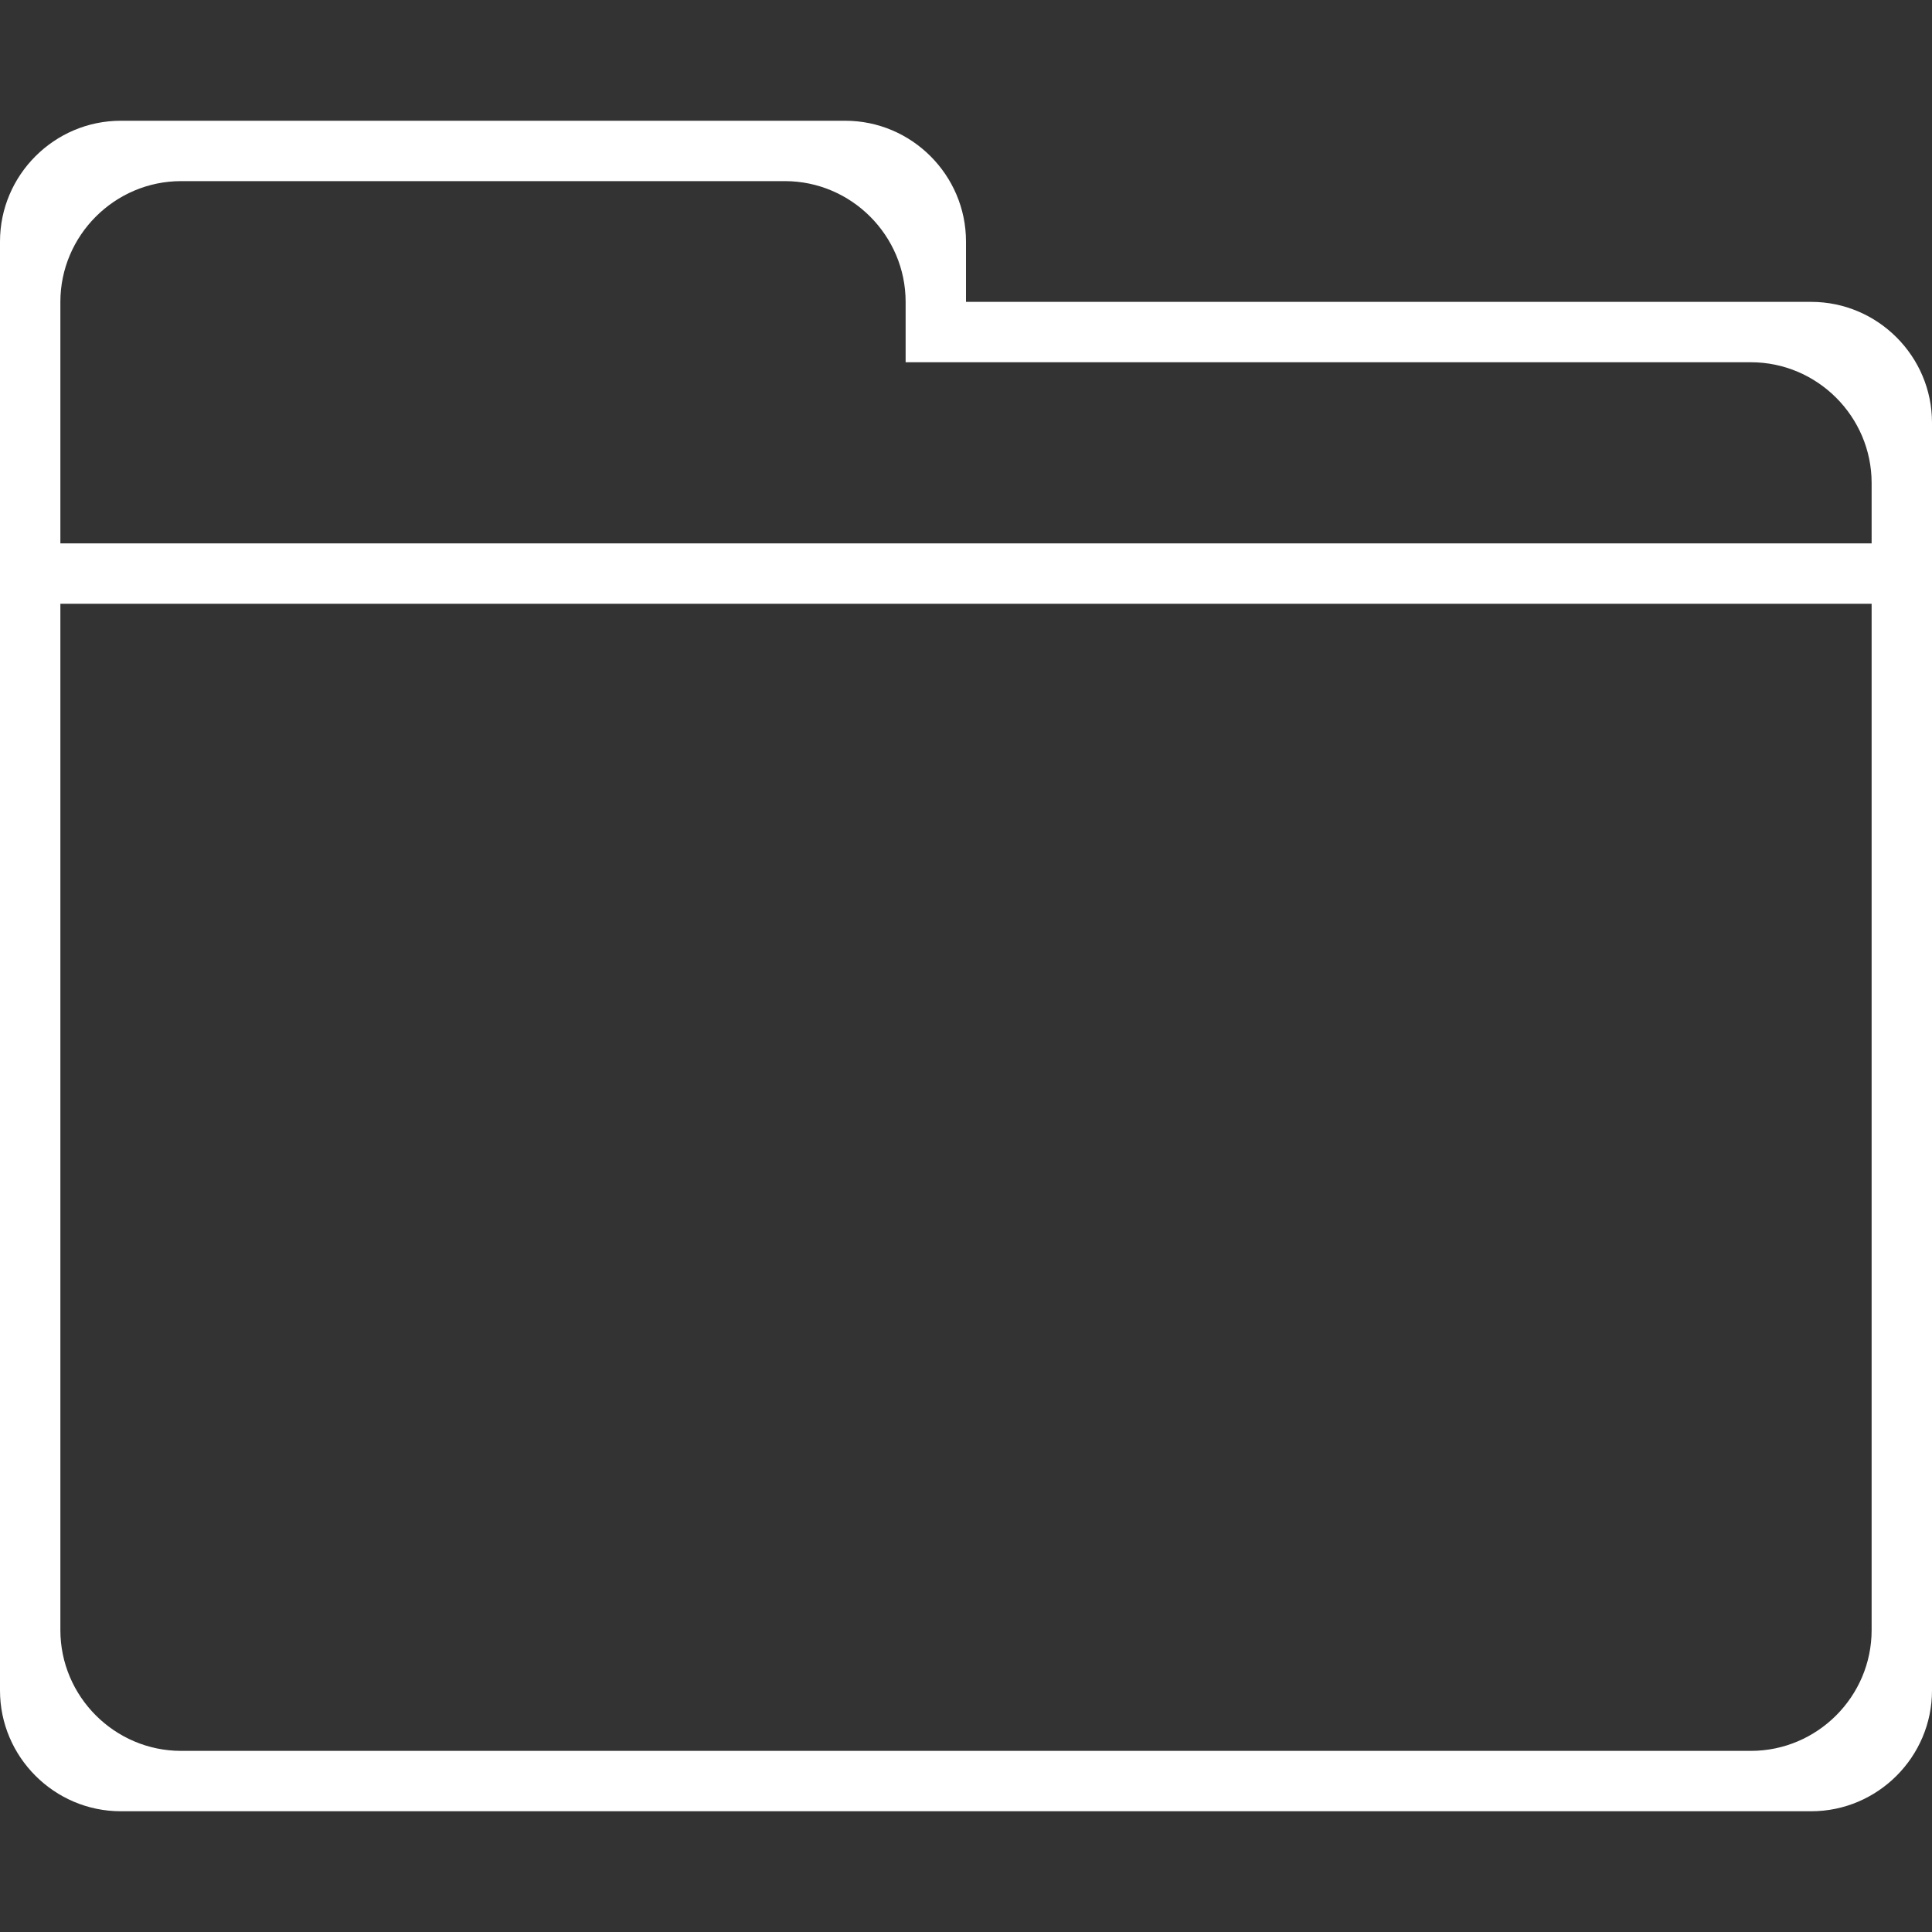 <?xml version="1.0" encoding="utf-8"?>
<!-- Generator: Adobe Illustrator 22.0.1, SVG Export Plug-In . SVG Version: 6.00 Build 0)  -->
<svg version="1.1" id="Layer_1" xmlns="http://www.w3.org/2000/svg" xmlns:xlink="http://www.w3.org/1999/xlink" x="0px" y="0px"
	 viewBox="0 0 32 32" style="enable-background:new 0 0 32 32;" xml:space="preserve">
<rect x="0" y="0" width="32" height="32" fill="#333333" stroke="none"/>
<style type="text/css">
	.st0{fill:#FFFFFF;}
</style>
<path class="st0" d="M30,5H16V4c0-1.1-0.9-2-2-2H2C0.9,2,0,2.9,0,4v1v1v22c0,1.1,0.9,2,2,2h28c1.1,0,2-0.9,2-2V7C32,5.9,31.1,5,30,5
	z M31,27c0,1.1-0.9,2-2,2H3c-1.1,0-2-0.9-2-2V10h30V27z M31,9H1V6V5c0-1.1,0.9-2,2-2h10c1.1,0,2,0.9,2,2v1h1h13c1.1,0,2,0.9,2,2V9z"
	/>
</svg>

